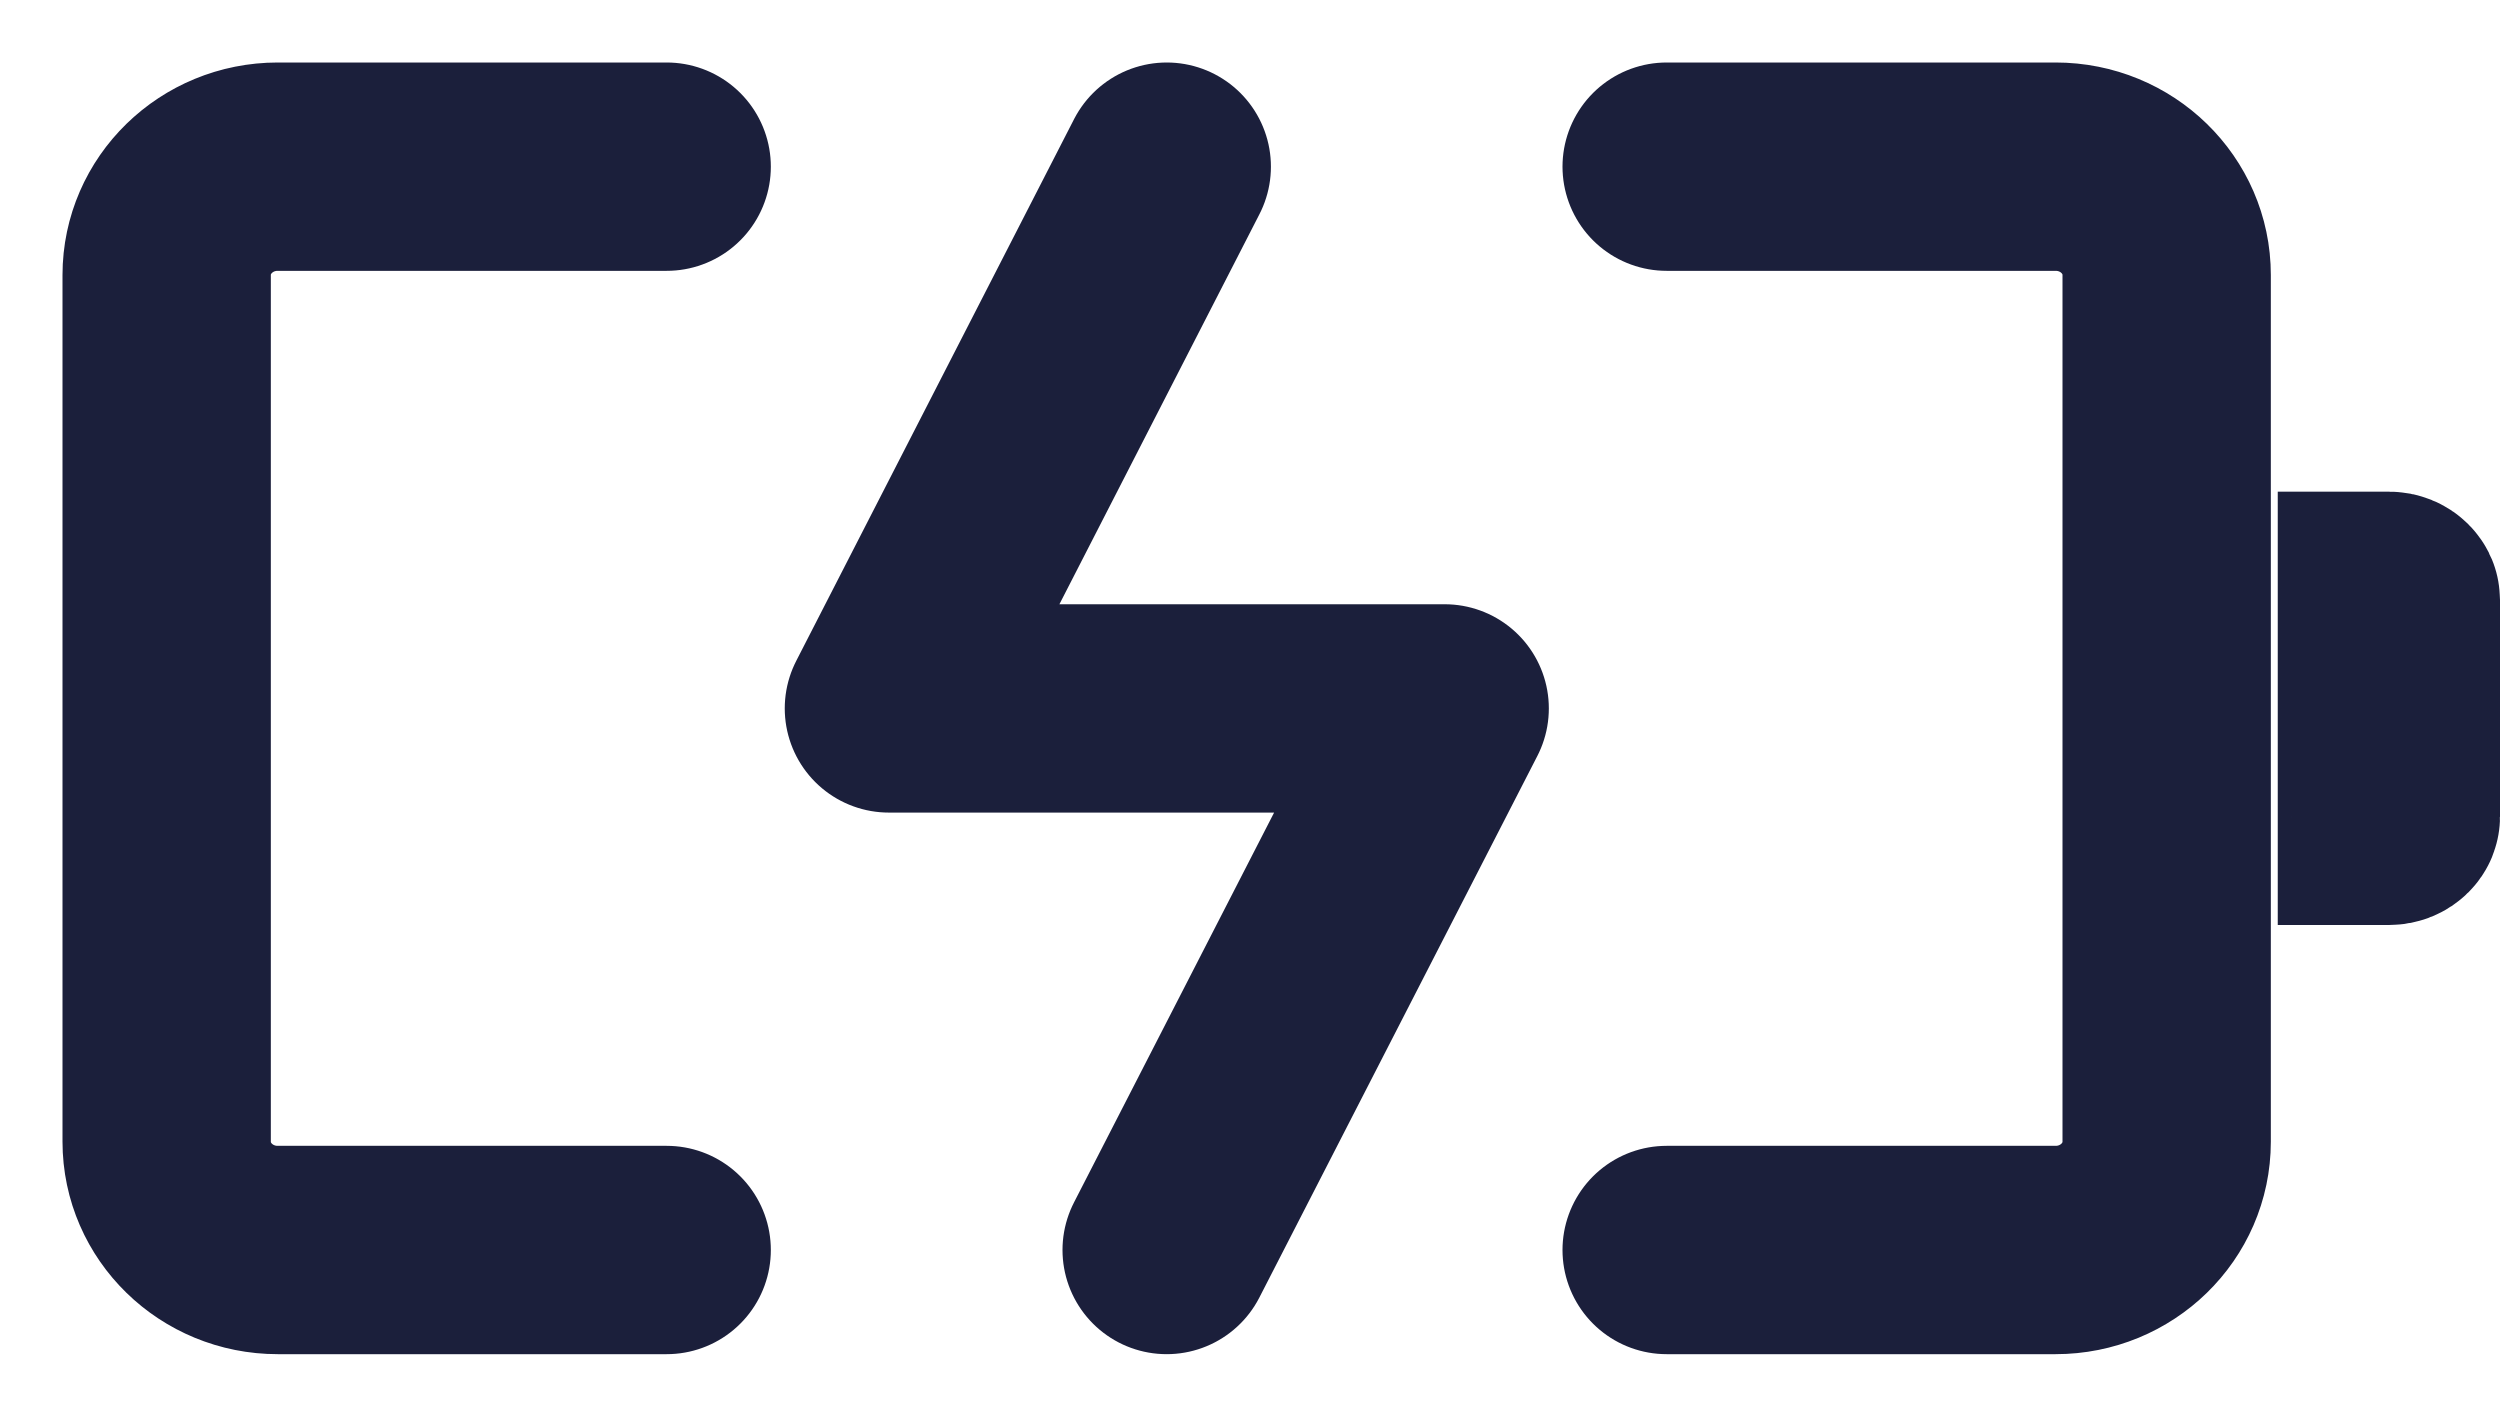 <svg width="30" height="17" viewBox="0 0 30 17" fill="none" xmlns="http://www.w3.org/2000/svg">
<path d="M8 2H3.333C2.597 2 2 2.582 2 3.3V13.7C2 14.418 2.597 15 3.333 15H8" stroke="#1B1F3B" stroke-width="2.5" stroke-linecap="round" stroke-linejoin="round"/>
<path d="M20 15H24.667C25.403 15 26 14.418 26 13.7V3.3C26 2.582 25.403 2 24.667 2H20" stroke="#1B1F3B" stroke-width="2.5" stroke-linecap="round" stroke-linejoin="round"/>
<path d="M14.001 2L10.667 8.501H17.336L14 15" stroke="#1B1F3B" stroke-width="2.5" stroke-linecap="round" stroke-linejoin="round"/>
<path d="M28.583 7.15H28.667C28.7 7.15 28.723 7.162 28.737 7.176C28.744 7.183 28.747 7.189 28.748 7.191C28.749 7.193 28.75 7.195 28.75 7.2V9.8C28.75 9.805 28.749 9.807 28.748 9.809C28.747 9.812 28.744 9.817 28.737 9.824C28.723 9.838 28.7 9.85 28.667 9.85H28.583V7.15Z" fill="#002765" stroke="#1B1F3B" stroke-width="2.5"/>
</svg>
